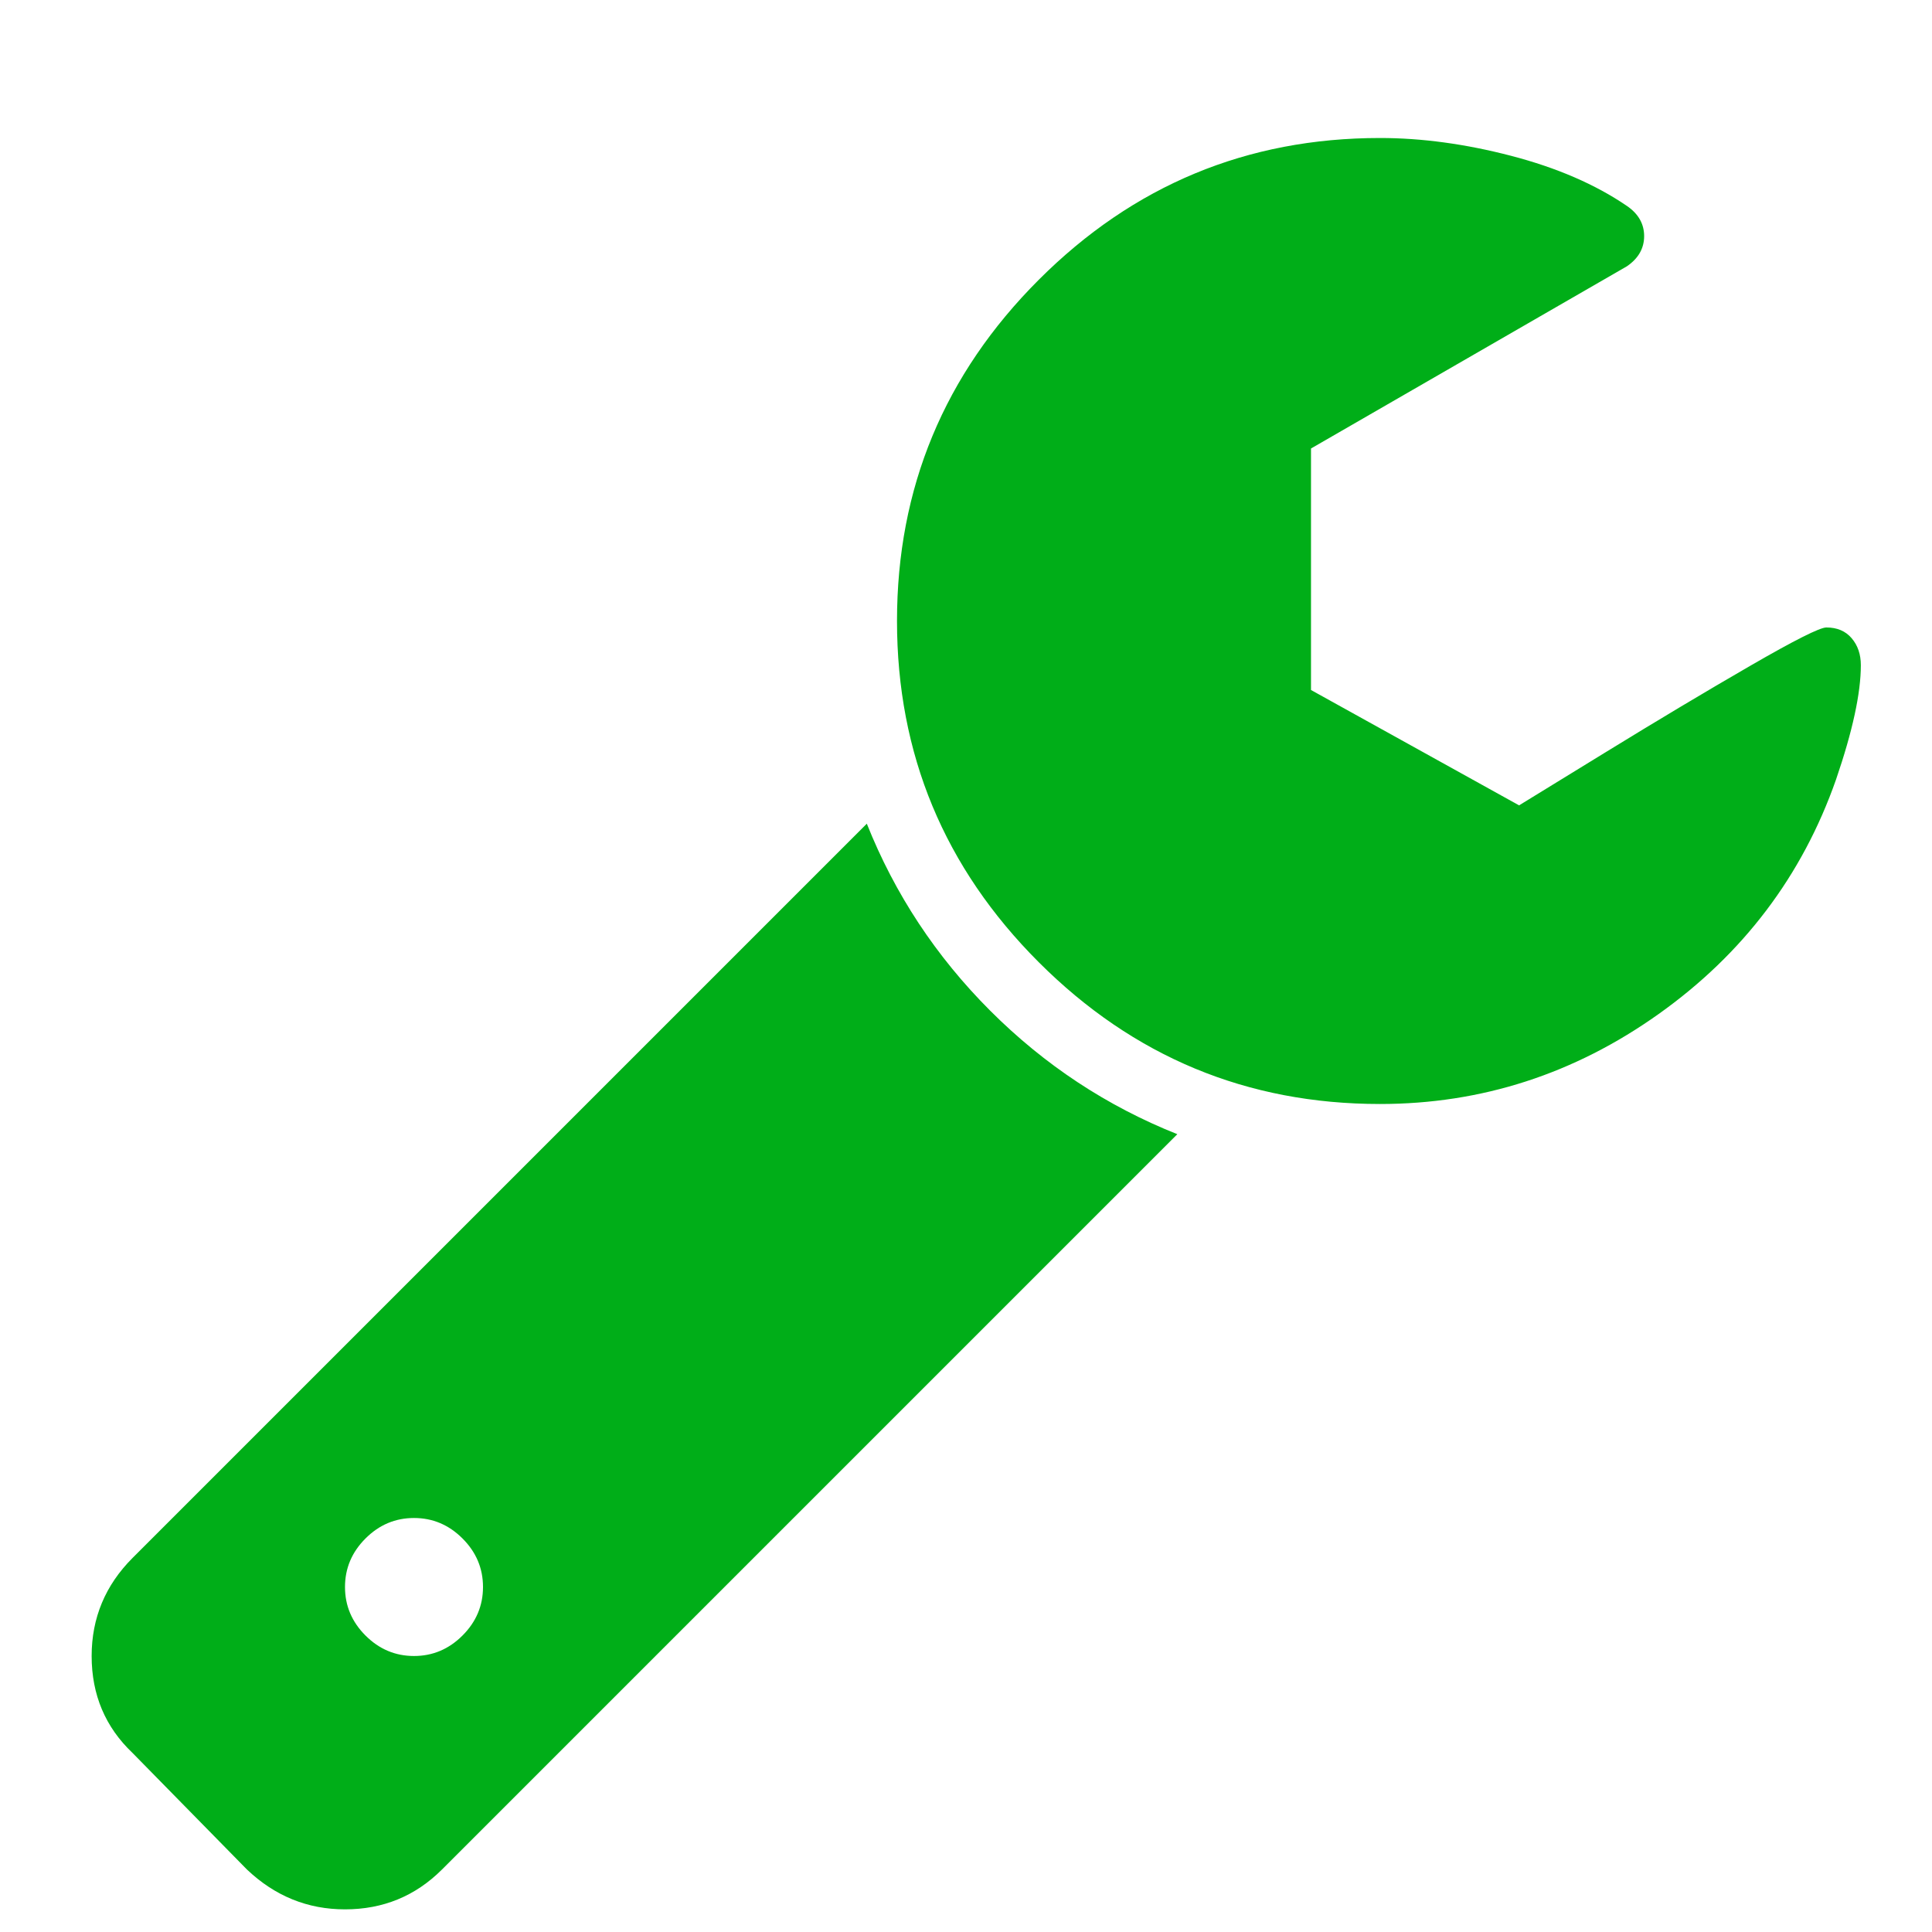 <?xml version="1.0" encoding="utf-8"?>
<!-- Generator: Adobe Illustrator 21.1.0, SVG Export Plug-In . SVG Version: 6.00 Build 0)  -->
<svg version="1.1" id="Layer_1" xmlns="http://www.w3.org/2000/svg" xmlns:xlink="http://www.w3.org/1999/xlink" x="0px" y="0px"
	 viewBox="0 0 1792 1792" style="enable-background:new 0 0 1792 1792;" xml:space="preserve">
<style type="text/css">
	.st0{fill:#00AE18;}
</style>
<path class="st0" d="M448,1472c0-17.3-6.3-32.3-19-45s-27.7-19-45-19s-32.3,6.3-45,19s-19,27.7-19,45s6.3,32.3,19,45s27.7,19,45,19
	s32.3-6.3,45-19S448,1489.3,448,1472z M1092,1052l-682,682c-24.7,24.7-54.7,37-90,37c-34.7,0-65-12.3-91-37l-106-108
	c-25.3-24-38-54-38-90c0-35.3,12.7-65.7,38-91l681-681c26,65.3,64.2,123.2,114.5,173.5S1026.7,1026,1092,1052z M1726,617
	c0,26-7.7,61.3-23,106c-31.3,89.3-86.2,161.8-164.5,217.5S1374,1024,1280,1024c-123.3,0-228.8-43.8-316.5-131.5S832,699.3,832,576
	s43.8-228.8,131.5-316.5S1156.7,128,1280,128c38.7,0,79.2,5.5,121.5,16.5S1479.7,171,1509,191c10.7,7.3,16,16.7,16,28
	s-5.3,20.7-16,28l-293,169v224l193,107c3.3-2,29.7-18.2,79-48.5s94.5-57.3,135.5-81S1688,582,1694,582c10,0,17.8,3.3,23.5,10
	S1726,607,1726,617z"/>
</svg>
